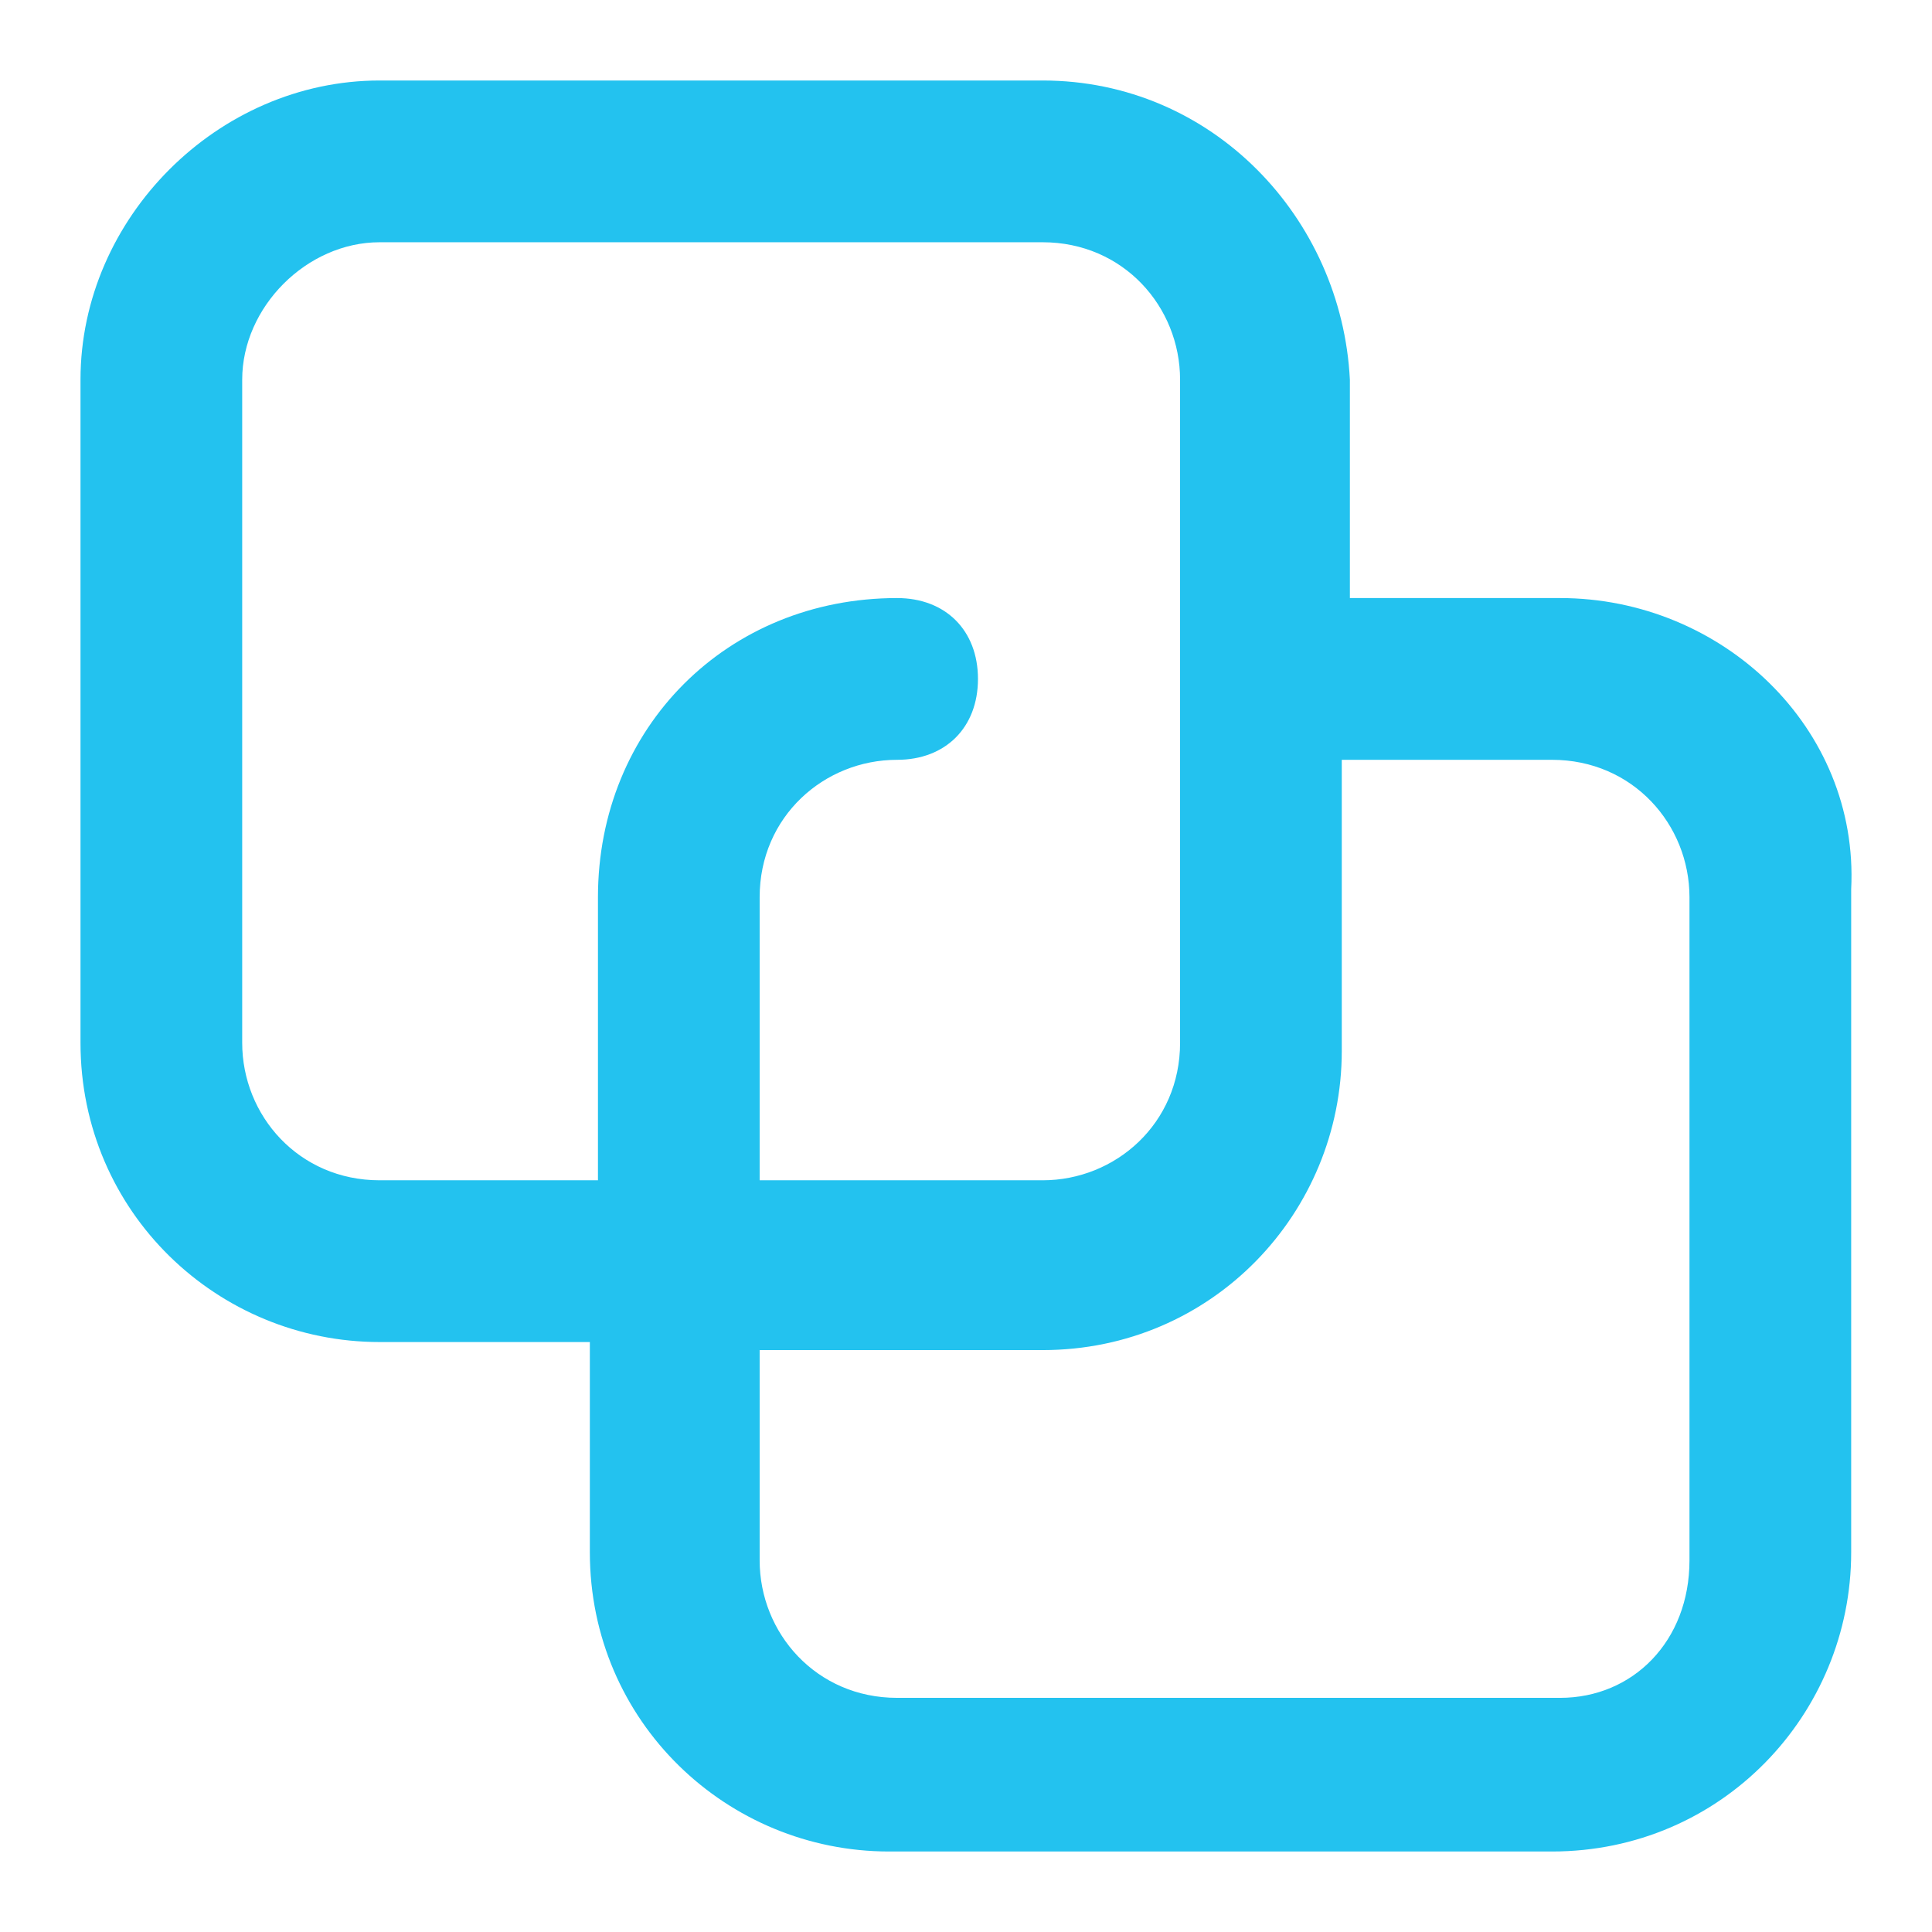 <svg width="36" height="36" viewBox="0 0 36 36" fill="none" xmlns="http://www.w3.org/2000/svg">
<path d="M29.07 11.144H25.153V7.075C25.002 4.062 22.592 1.5 19.428 1.5H7.074C4.061 1.5 1.5 4.062 1.5 7.075V13.253V19.431C1.5 22.596 4.061 25.007 7.074 25.007H10.991V28.925C10.991 32.089 13.553 34.5 16.566 34.5H28.919C32.083 34.5 34.494 31.938 34.494 28.925V16.569C34.644 13.555 32.083 11.144 29.07 11.144ZM7.074 21.993C5.568 21.993 4.513 20.788 4.513 19.431V7.075C4.513 5.719 5.718 4.514 7.074 4.514H19.428C20.935 4.514 21.989 5.719 21.989 7.075V19.431C21.989 20.938 20.784 21.993 19.428 21.993H14.155V16.719C14.155 15.212 15.36 14.158 16.716 14.158C17.62 14.158 18.223 13.555 18.223 12.651C18.223 11.747 17.62 11.144 16.716 11.144C13.553 11.144 11.142 13.555 11.142 16.719V21.993H7.074ZM31.481 29.075C31.481 30.582 30.426 31.637 29.07 31.637H16.716C15.21 31.637 14.155 30.431 14.155 29.075V25.157H19.428C22.592 25.157 25.002 22.596 25.002 19.582V14.158H28.919C30.426 14.158 31.481 15.363 31.481 16.719V29.075Z" fill="#23C2EF"/>
</svg>
